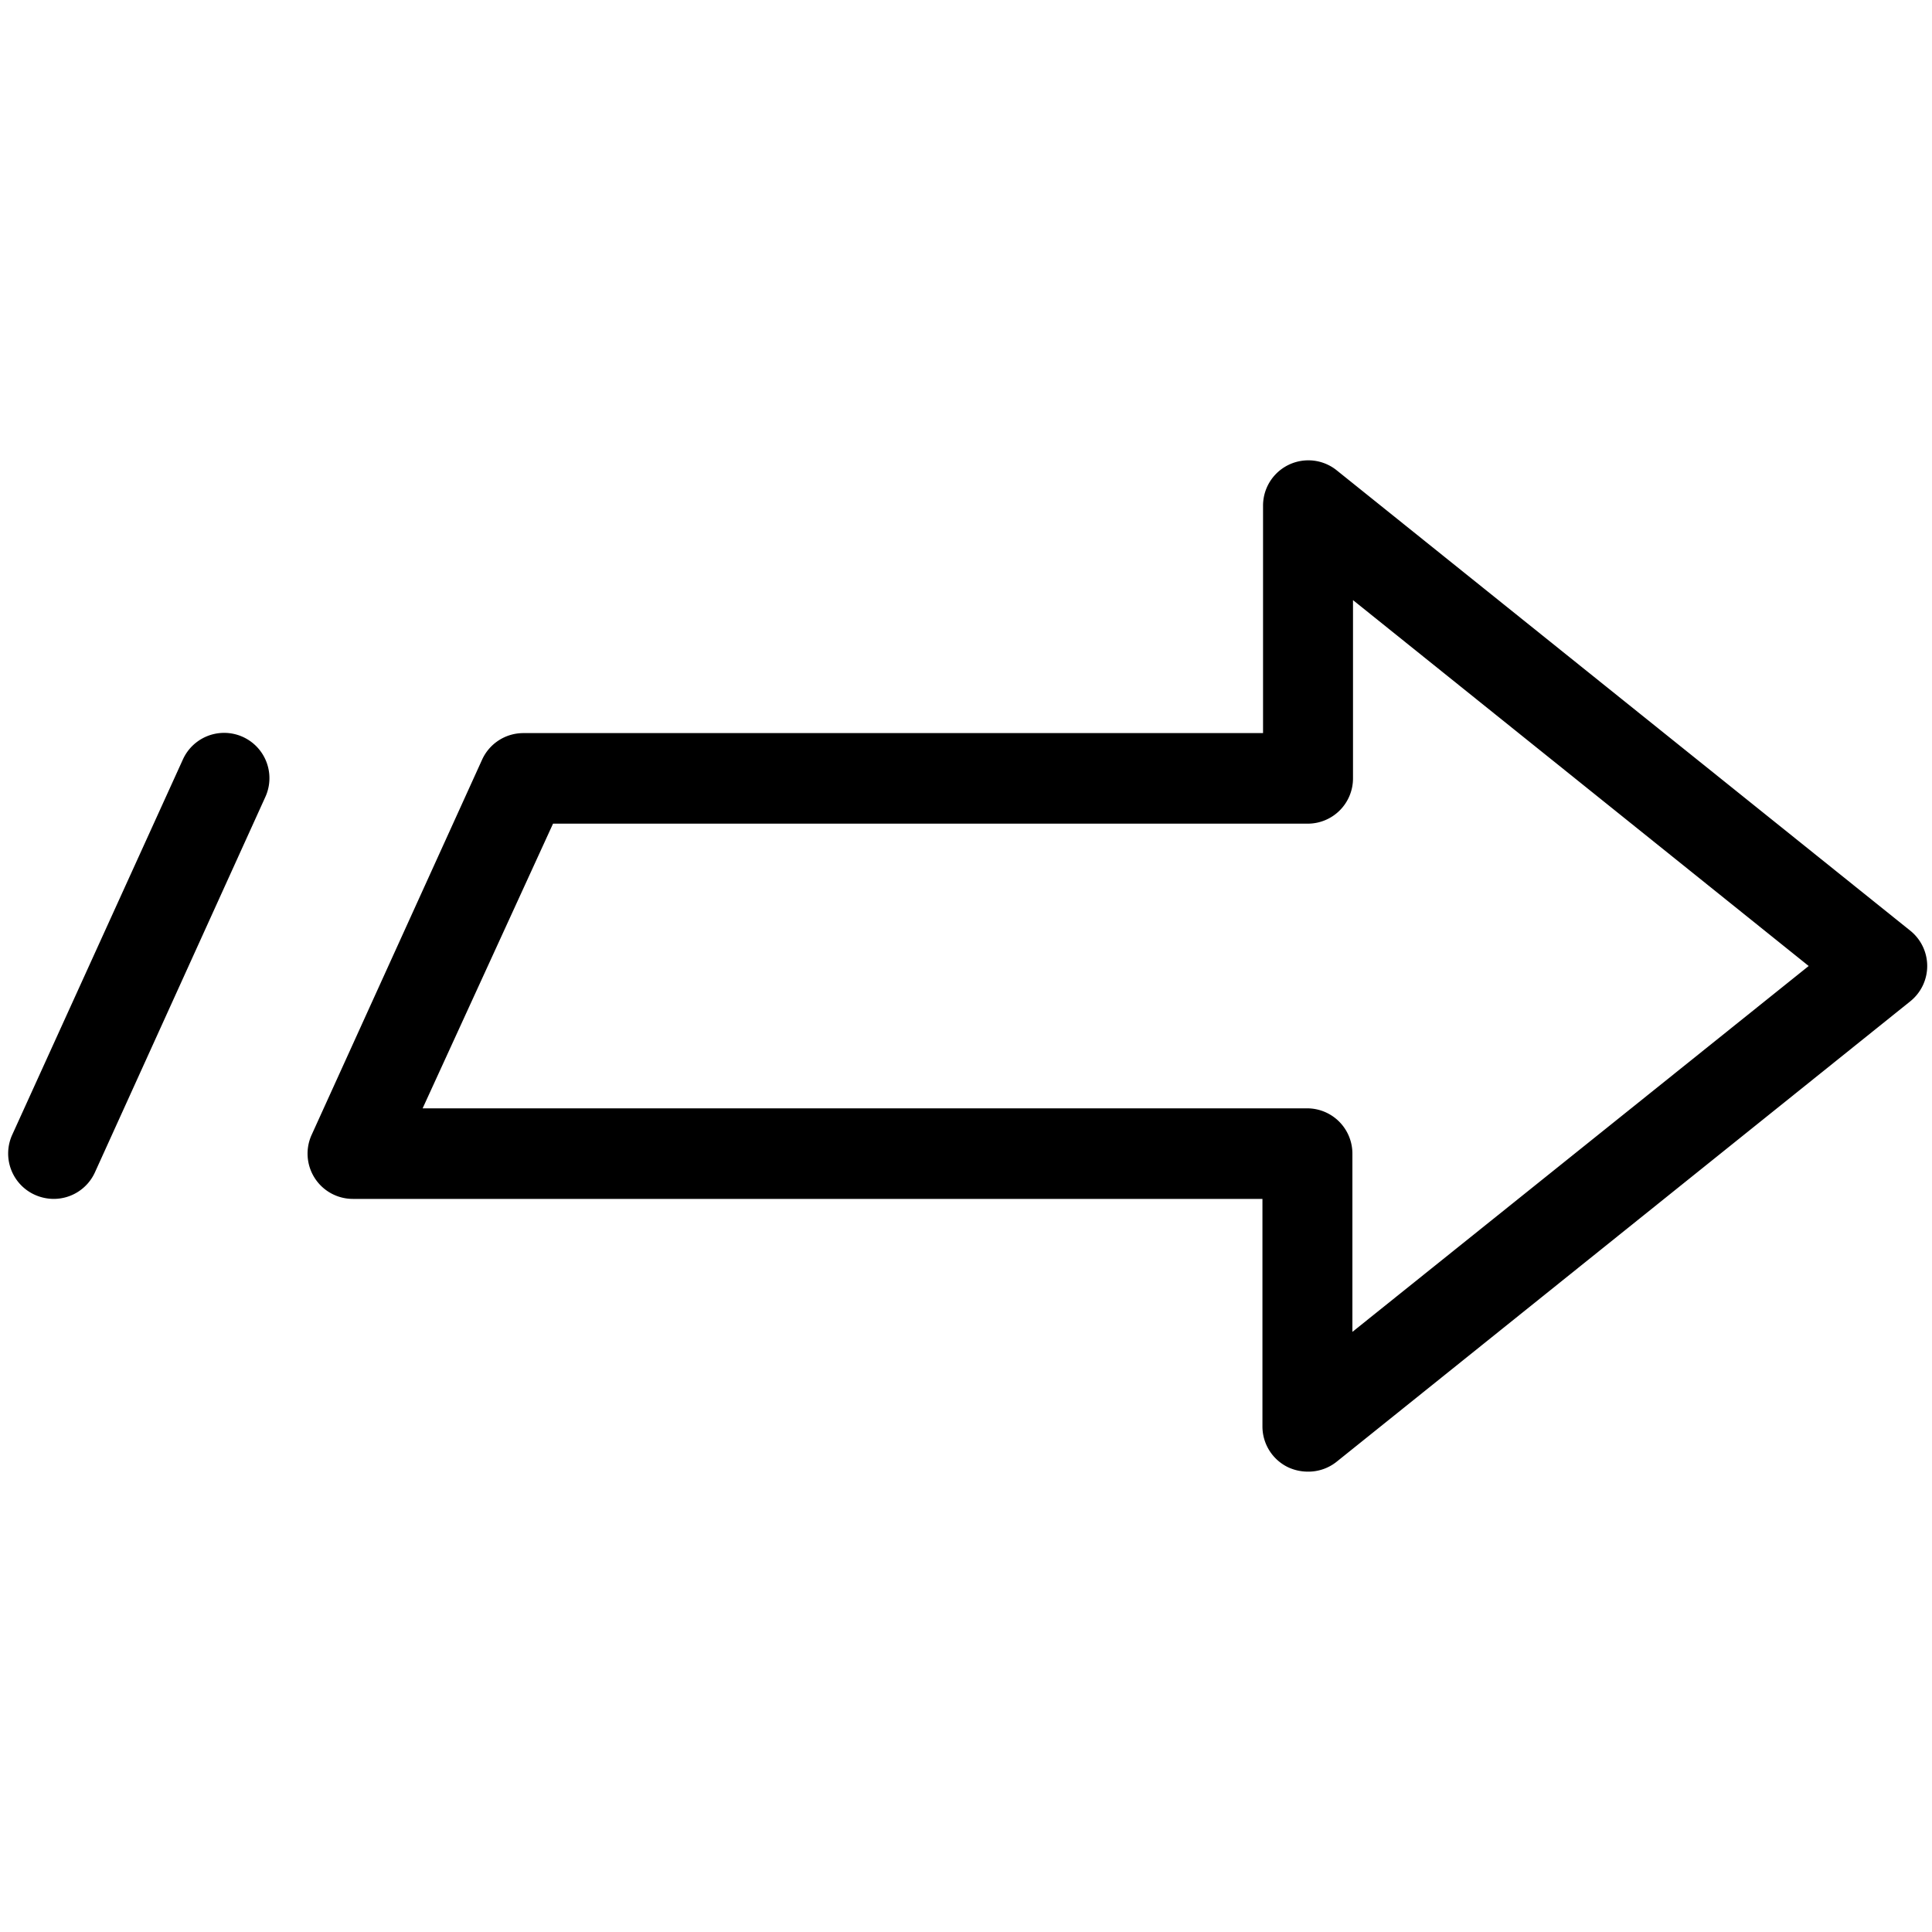 <svg xmlns="http://www.w3.org/2000/svg" viewBox="0 0 128 128">
	<title>blinker_right</title>
	<g id="blinker_right">
		<g id="Layer_42" data-name="Layer 42">
			<path
				d="M86.64,97.5a3.12,3.12,0,0,1-1.3-.29,3,3,0,0,1-1.7-2.71V79.43H23.38a3,3,0,0,1-2.73-4.25L31.94,50.33a3,3,0,0,1,2.74-1.76h49V33.5a3,3,0,0,1,4.88-2.34l38,30.5a3,3,0,0,1,0,4.68l-38,30.5A3,3,0,0,1,86.64,97.5ZM28,73.43h58.6a3,3,0,0,1,3,3V88.24L119.83,64,89.64,39.76V51.57a3,3,0,0,1-3,3h-50Z" />
			<path
				d="M3.55,79.43a3.08,3.08,0,0,1-1.24-.27,3,3,0,0,1-1.49-4l11.3-24.85a3,3,0,1,1,5.46,2.49L6.29,77.67A3,3,0,0,1,3.55,79.43Z" />
		</g>
	</g>
</svg>